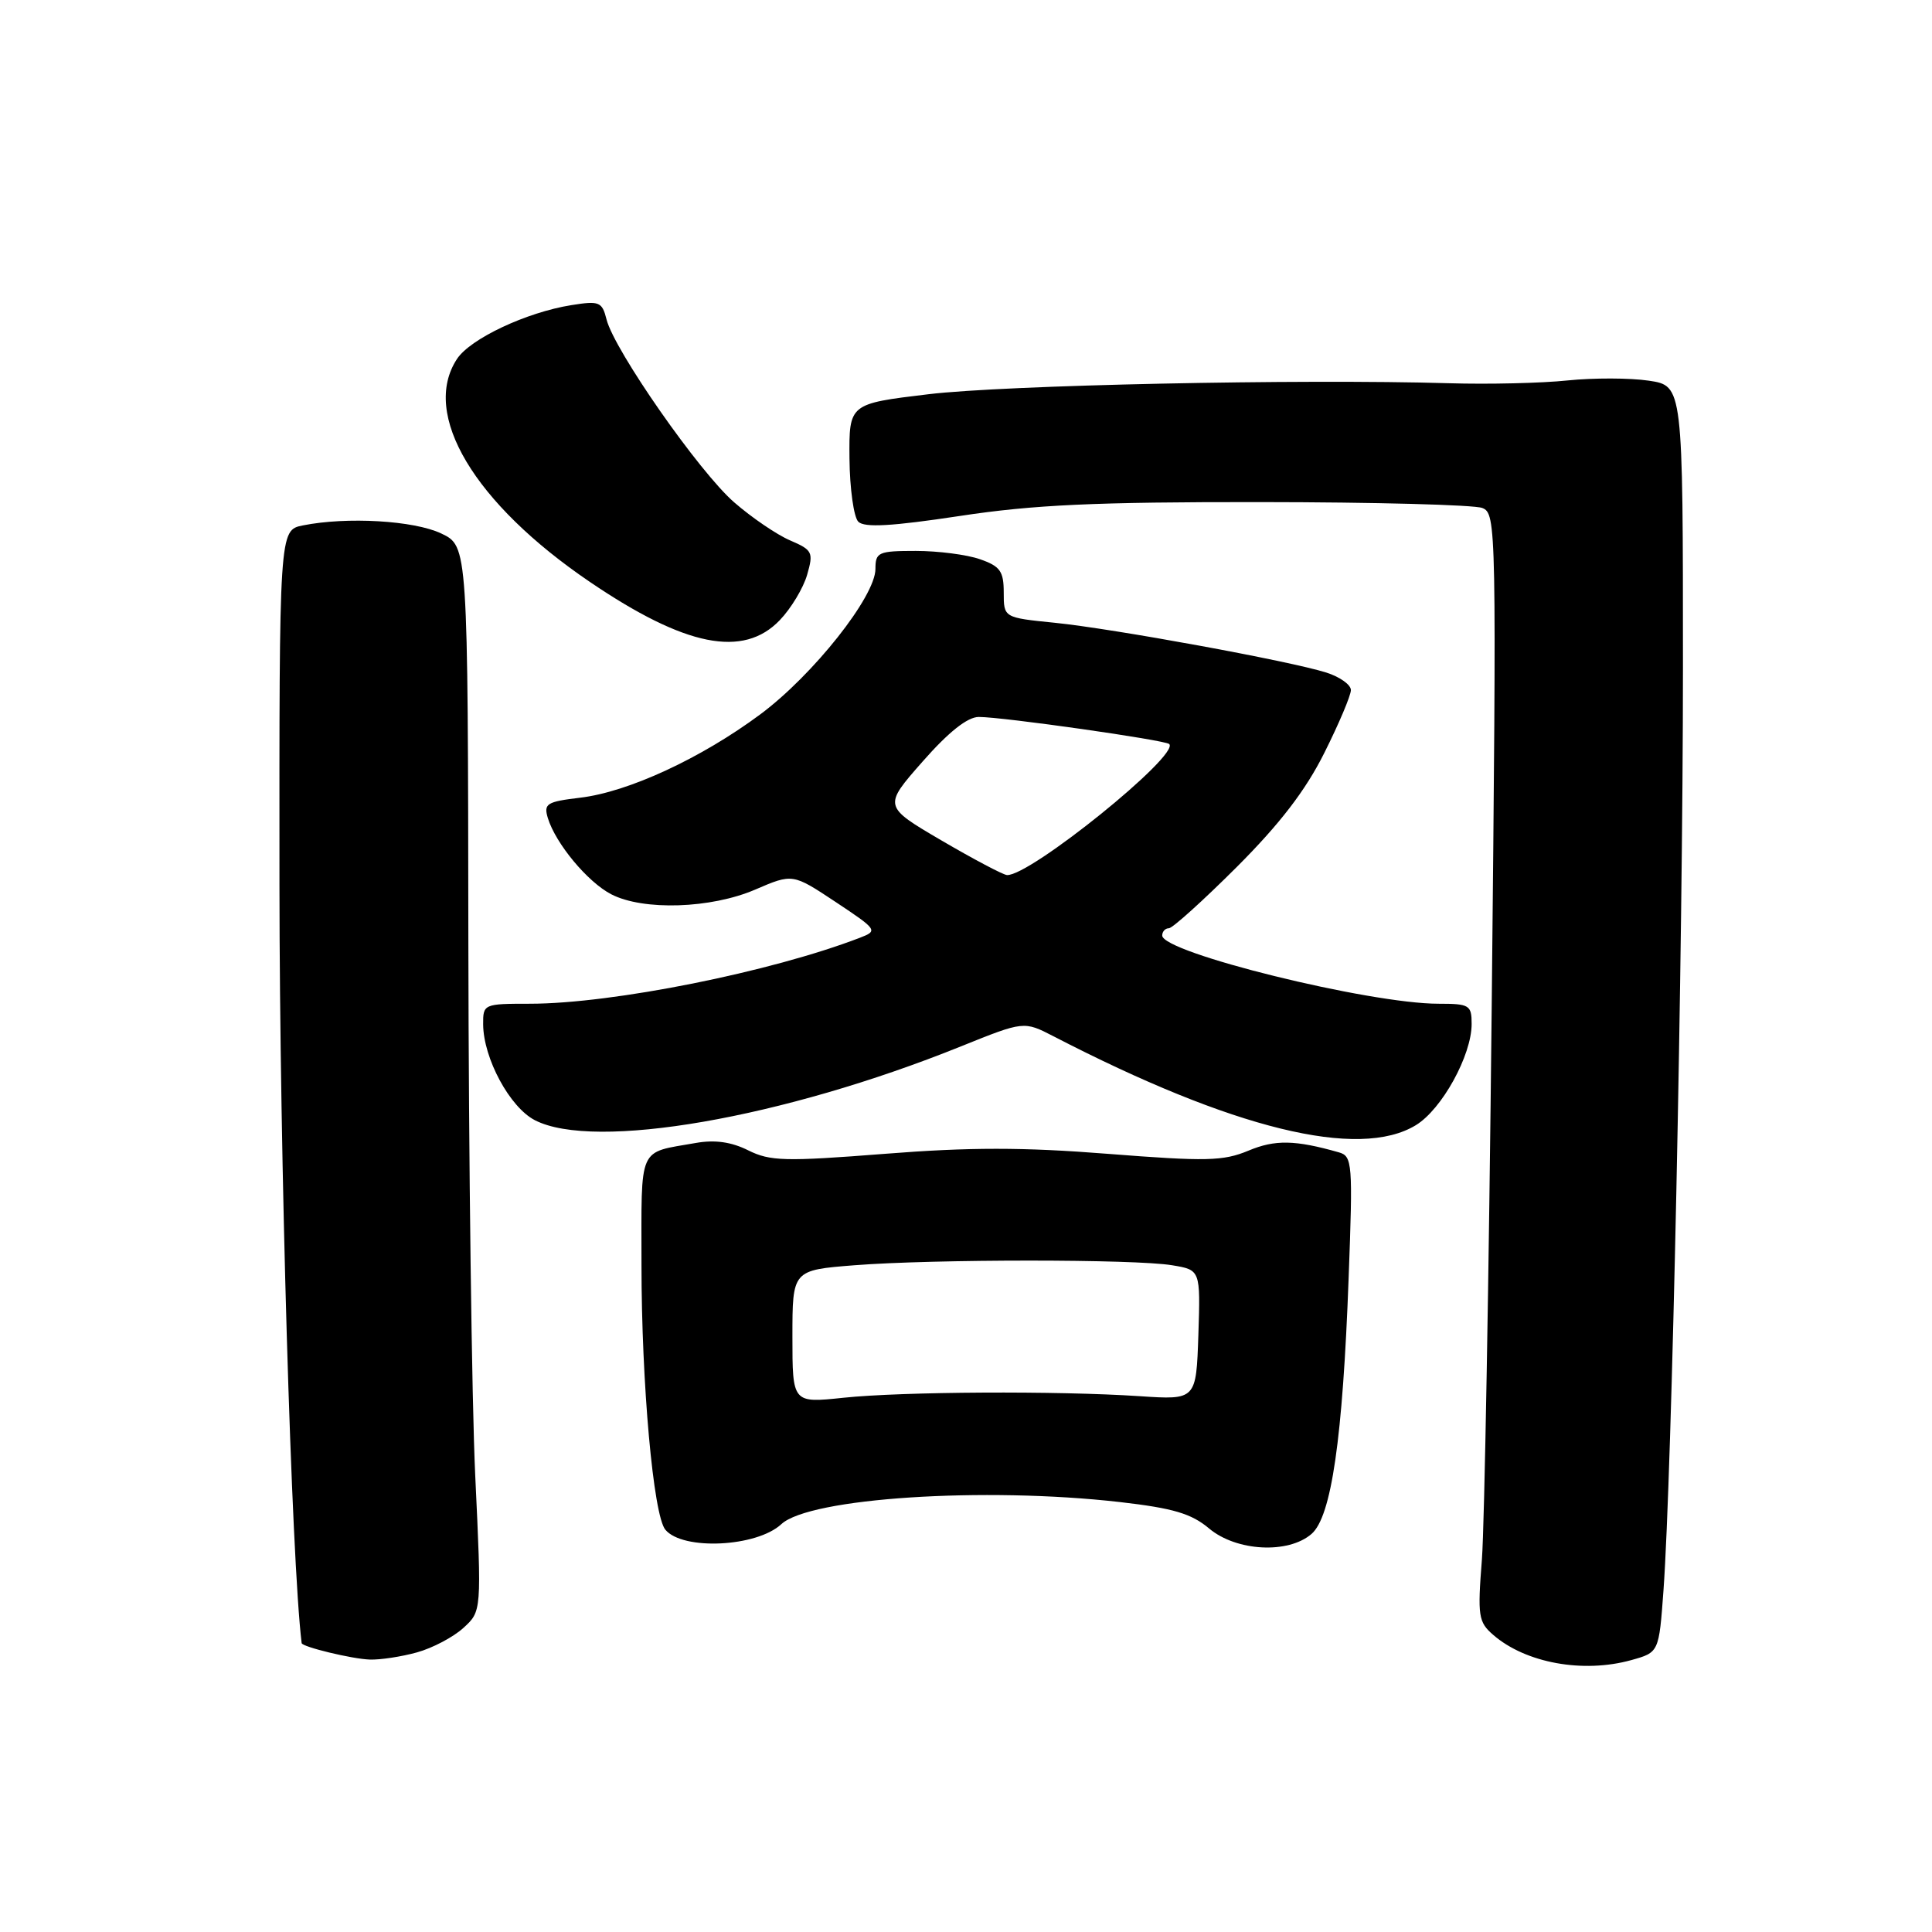 <?xml version="1.0" encoding="UTF-8" standalone="no"?>
<!DOCTYPE svg PUBLIC "-//W3C//DTD SVG 1.1//EN" "http://www.w3.org/Graphics/SVG/1.1/DTD/svg11.dtd" >
<svg xmlns="http://www.w3.org/2000/svg" xmlns:xlink="http://www.w3.org/1999/xlink" version="1.1" viewBox="0 0 256 256">
 <g >
 <path fill="currentColor"
d=" M 216.16 219.97 C 219.82 218.95 219.82 218.95 220.42 210.73 C 221.53 195.35 223.00 125.84 223.00 88.41 C 223.00 51.12 223.00 51.12 218.47 50.44 C 215.98 50.07 211.14 50.06 207.72 50.41 C 204.30 50.77 197.22 50.94 192.00 50.78 C 172.25 50.20 133.10 51.02 123.00 52.24 C 112.50 53.50 112.50 53.50 112.56 60.76 C 112.60 64.76 113.13 68.53 113.73 69.13 C 114.54 69.94 118.18 69.73 127.17 68.37 C 136.98 66.88 145.12 66.51 167.00 66.53 C 182.12 66.54 195.36 66.89 196.41 67.31 C 198.28 68.04 198.31 69.64 197.66 133.28 C 197.29 169.15 196.70 202.16 196.36 206.64 C 195.77 214.15 195.89 214.93 197.87 216.64 C 202.16 220.36 209.77 221.75 216.16 219.97 Z  M 55.25 218.95 C 57.31 218.38 60.08 216.92 61.41 215.70 C 63.82 213.50 63.82 213.50 62.97 195.50 C 62.51 185.60 62.10 153.85 62.06 124.94 C 62.00 72.37 62.00 72.37 58.47 70.69 C 54.86 68.97 45.98 68.45 40.13 69.62 C 37.00 70.25 37.00 70.25 37.03 117.37 C 37.05 153.35 38.61 206.57 39.97 217.72 C 40.03 218.22 46.68 219.83 49.00 219.90 C 50.38 219.95 53.19 219.52 55.25 218.95 Z  M 103.53 201.96 C 107.26 198.48 130.42 196.98 148.39 199.03 C 155.46 199.84 157.87 200.56 160.21 202.53 C 163.83 205.57 170.70 205.93 173.79 203.25 C 176.42 200.96 177.92 190.62 178.70 169.36 C 179.27 154.10 179.20 153.20 177.40 152.69 C 171.60 151.04 168.95 150.99 165.42 152.47 C 162.08 153.86 159.83 153.91 146.81 152.89 C 135.53 152.00 128.48 152.00 117.21 152.89 C 104.03 153.92 102.05 153.87 99.15 152.43 C 96.92 151.31 94.72 151.00 92.19 151.45 C 84.45 152.82 85.00 151.59 85.00 167.61 C 85.00 183.30 86.57 200.78 88.16 202.69 C 90.46 205.47 100.25 205.00 103.53 201.96 Z  M 187.61 149.09 C 191.06 146.99 195.00 139.84 195.00 135.68 C 195.00 133.18 194.71 133.00 190.61 133.00 C 181.42 133.00 154.00 126.23 154.00 123.96 C 154.00 123.43 154.40 123.00 154.88 123.00 C 155.36 123.00 159.40 119.35 163.86 114.90 C 169.59 109.17 173.00 104.73 175.48 99.76 C 177.42 95.89 179.00 92.15 179.00 91.44 C 179.00 90.73 177.54 89.69 175.75 89.12 C 170.93 87.59 147.50 83.30 139.75 82.52 C 133.00 81.84 133.00 81.84 133.00 78.52 C 133.00 75.69 132.53 75.03 129.85 74.10 C 128.12 73.49 124.29 73.00 121.35 73.00 C 116.38 73.00 116.00 73.17 116.00 75.39 C 116.00 79.03 107.75 89.44 100.75 94.65 C 92.90 100.48 83.24 104.95 76.87 105.70 C 72.44 106.23 72.02 106.49 72.59 108.39 C 73.62 111.77 77.86 116.88 81.00 118.50 C 85.24 120.69 94.21 120.40 100.08 117.87 C 105.03 115.74 105.03 115.74 110.73 119.52 C 116.26 123.19 116.35 123.33 113.96 124.25 C 102.17 128.79 81.17 132.99 70.25 133.00 C 64.09 133.00 64.00 133.04 64.02 135.75 C 64.06 140.25 67.55 146.72 70.87 148.43 C 78.74 152.50 103.72 148.17 127.33 138.65 C 135.67 135.29 135.67 135.29 139.59 137.31 C 163.35 149.60 180.06 153.70 187.61 149.09 Z  M 103.33 82.17 C 104.82 80.62 106.45 77.91 106.95 76.16 C 107.81 73.18 107.66 72.88 104.68 71.60 C 102.93 70.85 99.60 68.58 97.28 66.56 C 92.66 62.55 81.39 46.40 80.37 42.33 C 79.78 39.99 79.42 39.84 75.72 40.43 C 69.75 41.38 62.30 44.89 60.55 47.57 C 55.76 54.87 62.80 66.68 78.18 77.12 C 90.79 85.68 98.49 87.23 103.33 82.17 Z  M 105.00 177.11 C 105.00 168.30 105.00 168.30 113.25 167.65 C 123.78 166.83 150.34 166.83 155.29 167.65 C 159.07 168.27 159.07 168.27 158.79 176.89 C 158.50 185.50 158.50 185.50 151.00 185.00 C 140.13 184.28 119.57 184.39 111.75 185.21 C 105.00 185.92 105.00 185.92 105.00 177.11 Z  M 124.76 111.37 C 117.03 106.84 117.03 106.84 122.24 100.92 C 125.68 97.00 128.20 95.00 129.69 95.00 C 132.91 95.00 154.39 98.06 154.93 98.59 C 156.37 100.04 136.47 116.11 133.43 115.95 C 132.92 115.92 129.02 113.86 124.76 111.37 Z "/>
</g>
</svg>